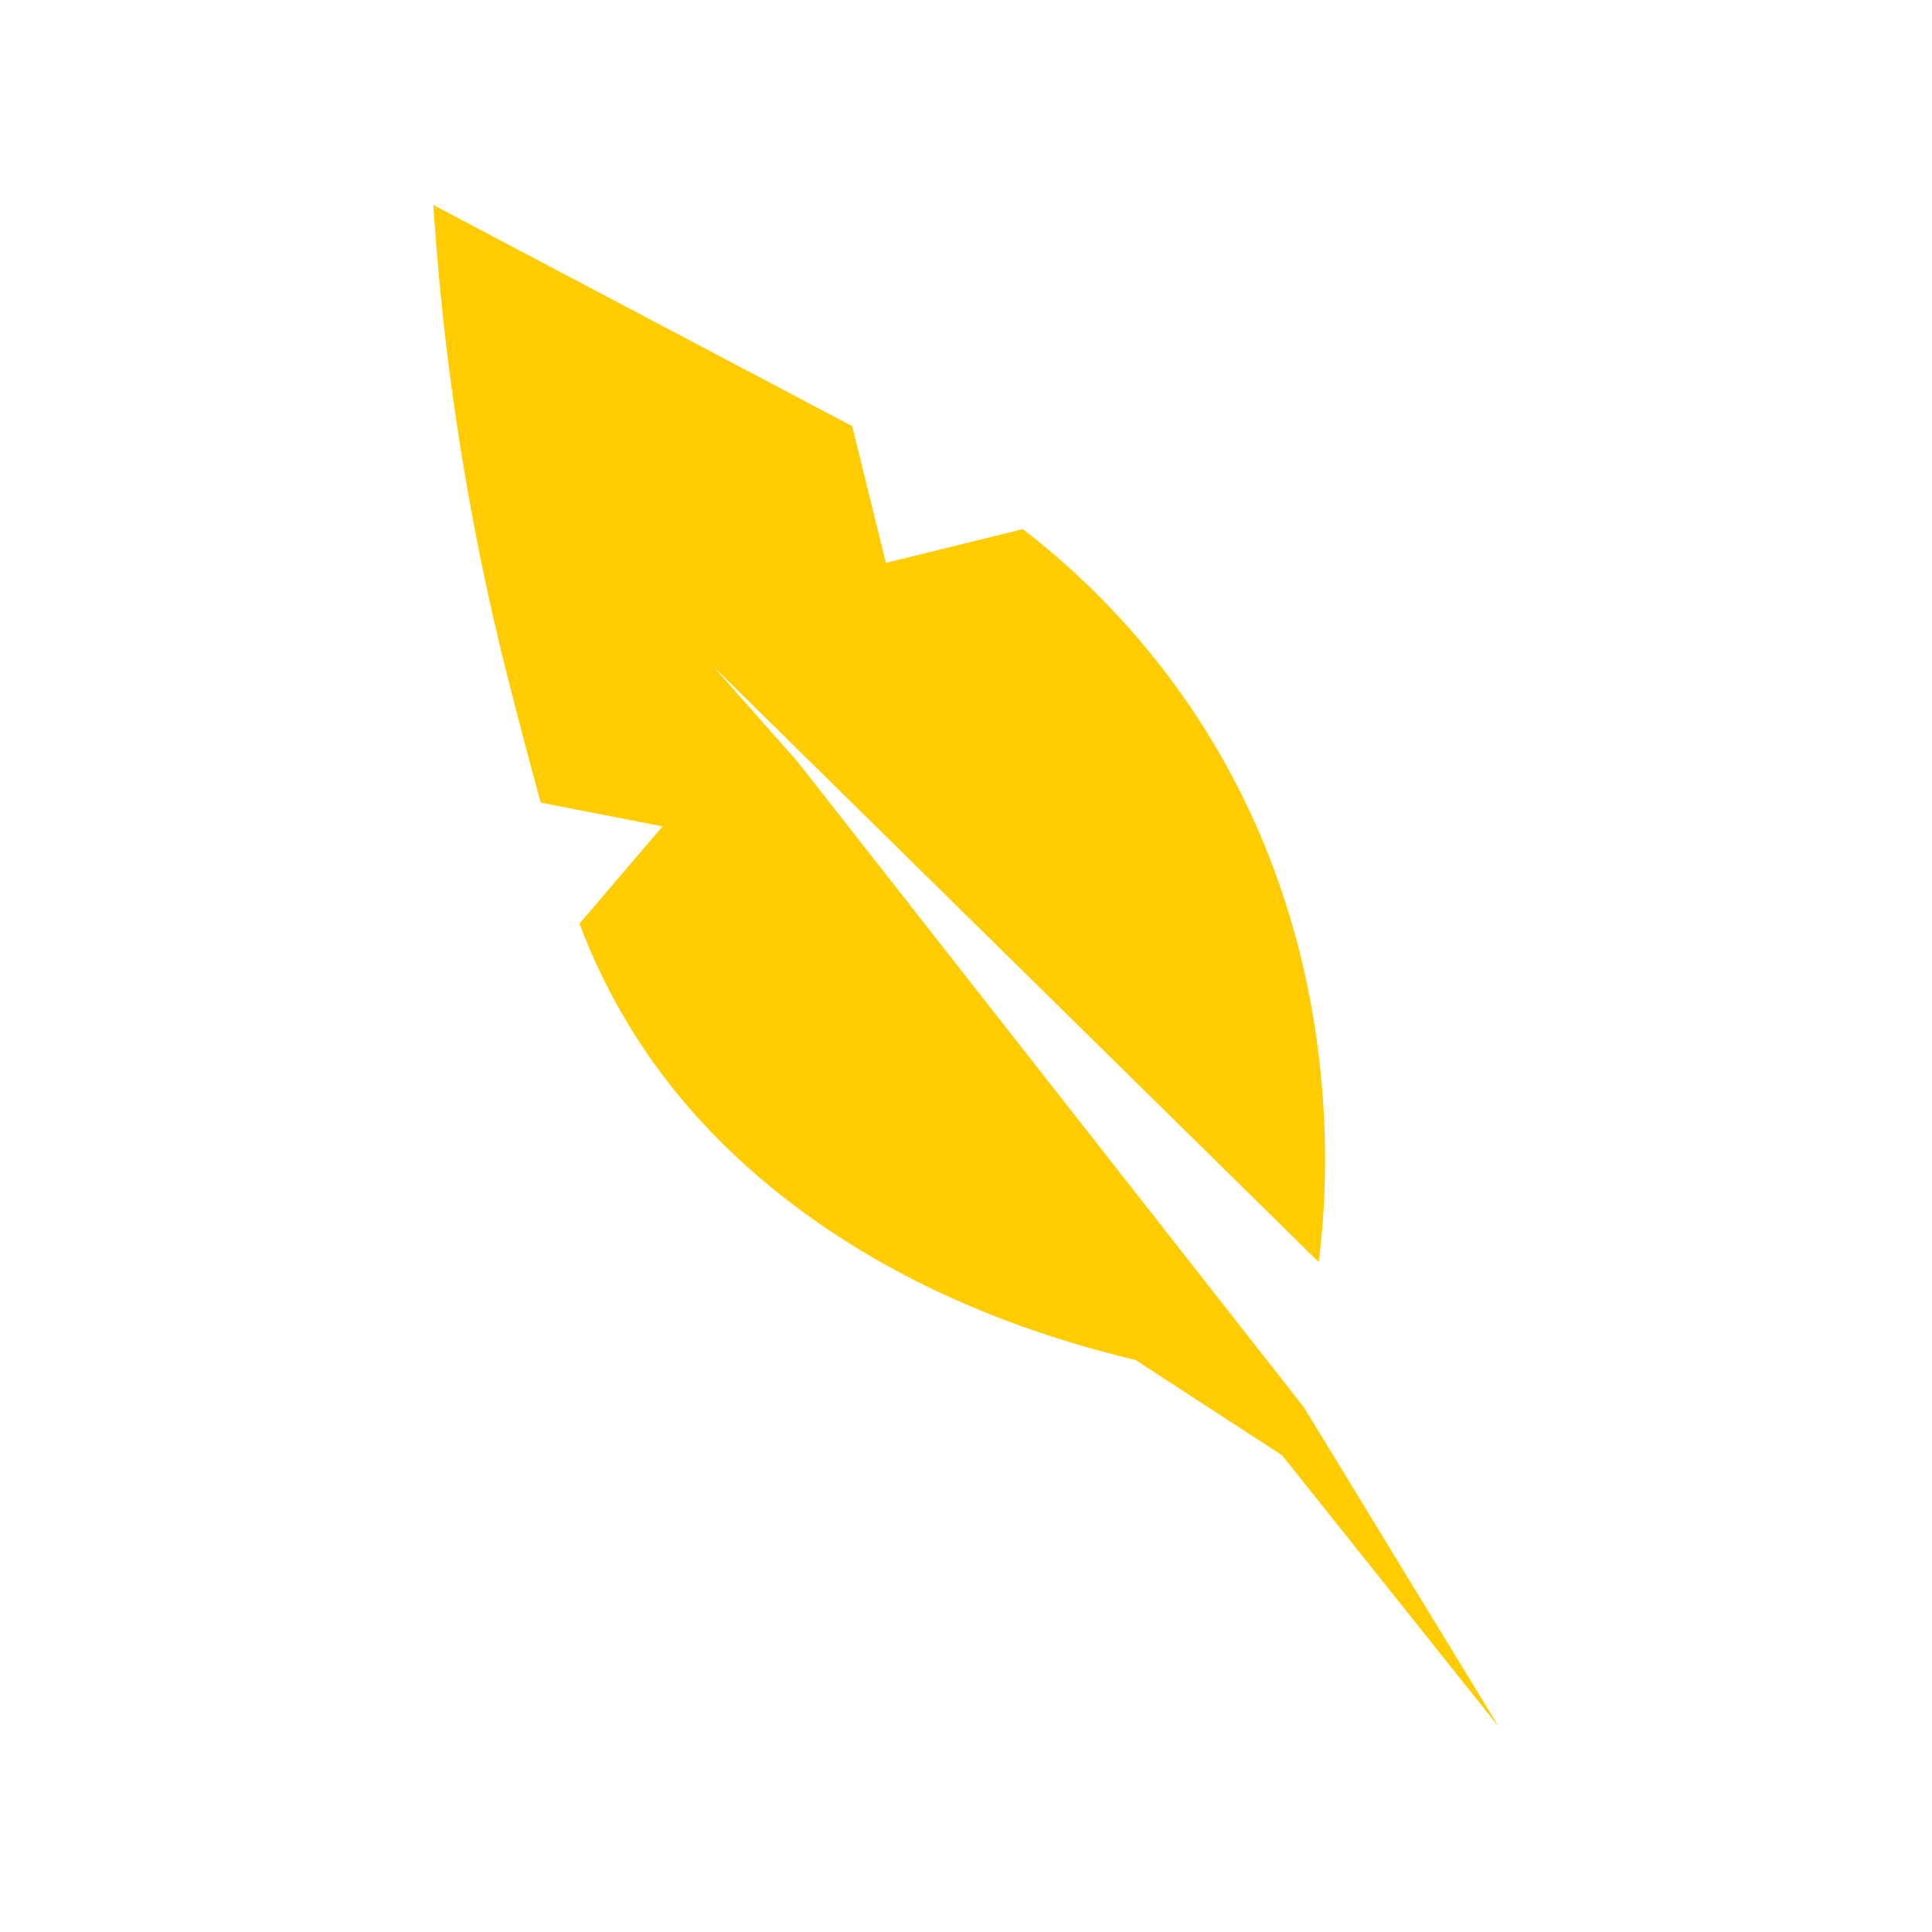 <svg id="Layer_1" data-name="Layer 1" xmlns="http://www.w3.org/2000/svg" viewBox="0 0 512 512"><rect width="512" height="512" style="fill:none"/><path d="M345.58,373,211.35,201.85,189,176.57,349.47,334.46c2.27-18,8.72-86.77-36.31-150.44a204.76,204.76,0,0,0-42.09-43.79l-36.3,8.94-8.92-36.23-111-58.61a692.67,692.67,0,0,0,20.67,129c2.8,10.82,5.32,20.51,7.78,29.36L175.58,219l-22,25.78a161.24,161.24,0,0,0,18.9,35.84c11.7,16.67,46.92,60.37,128.39,79.76l38.9,25.29,57.45,72Z" style="fill:#fecc00"/></svg>
